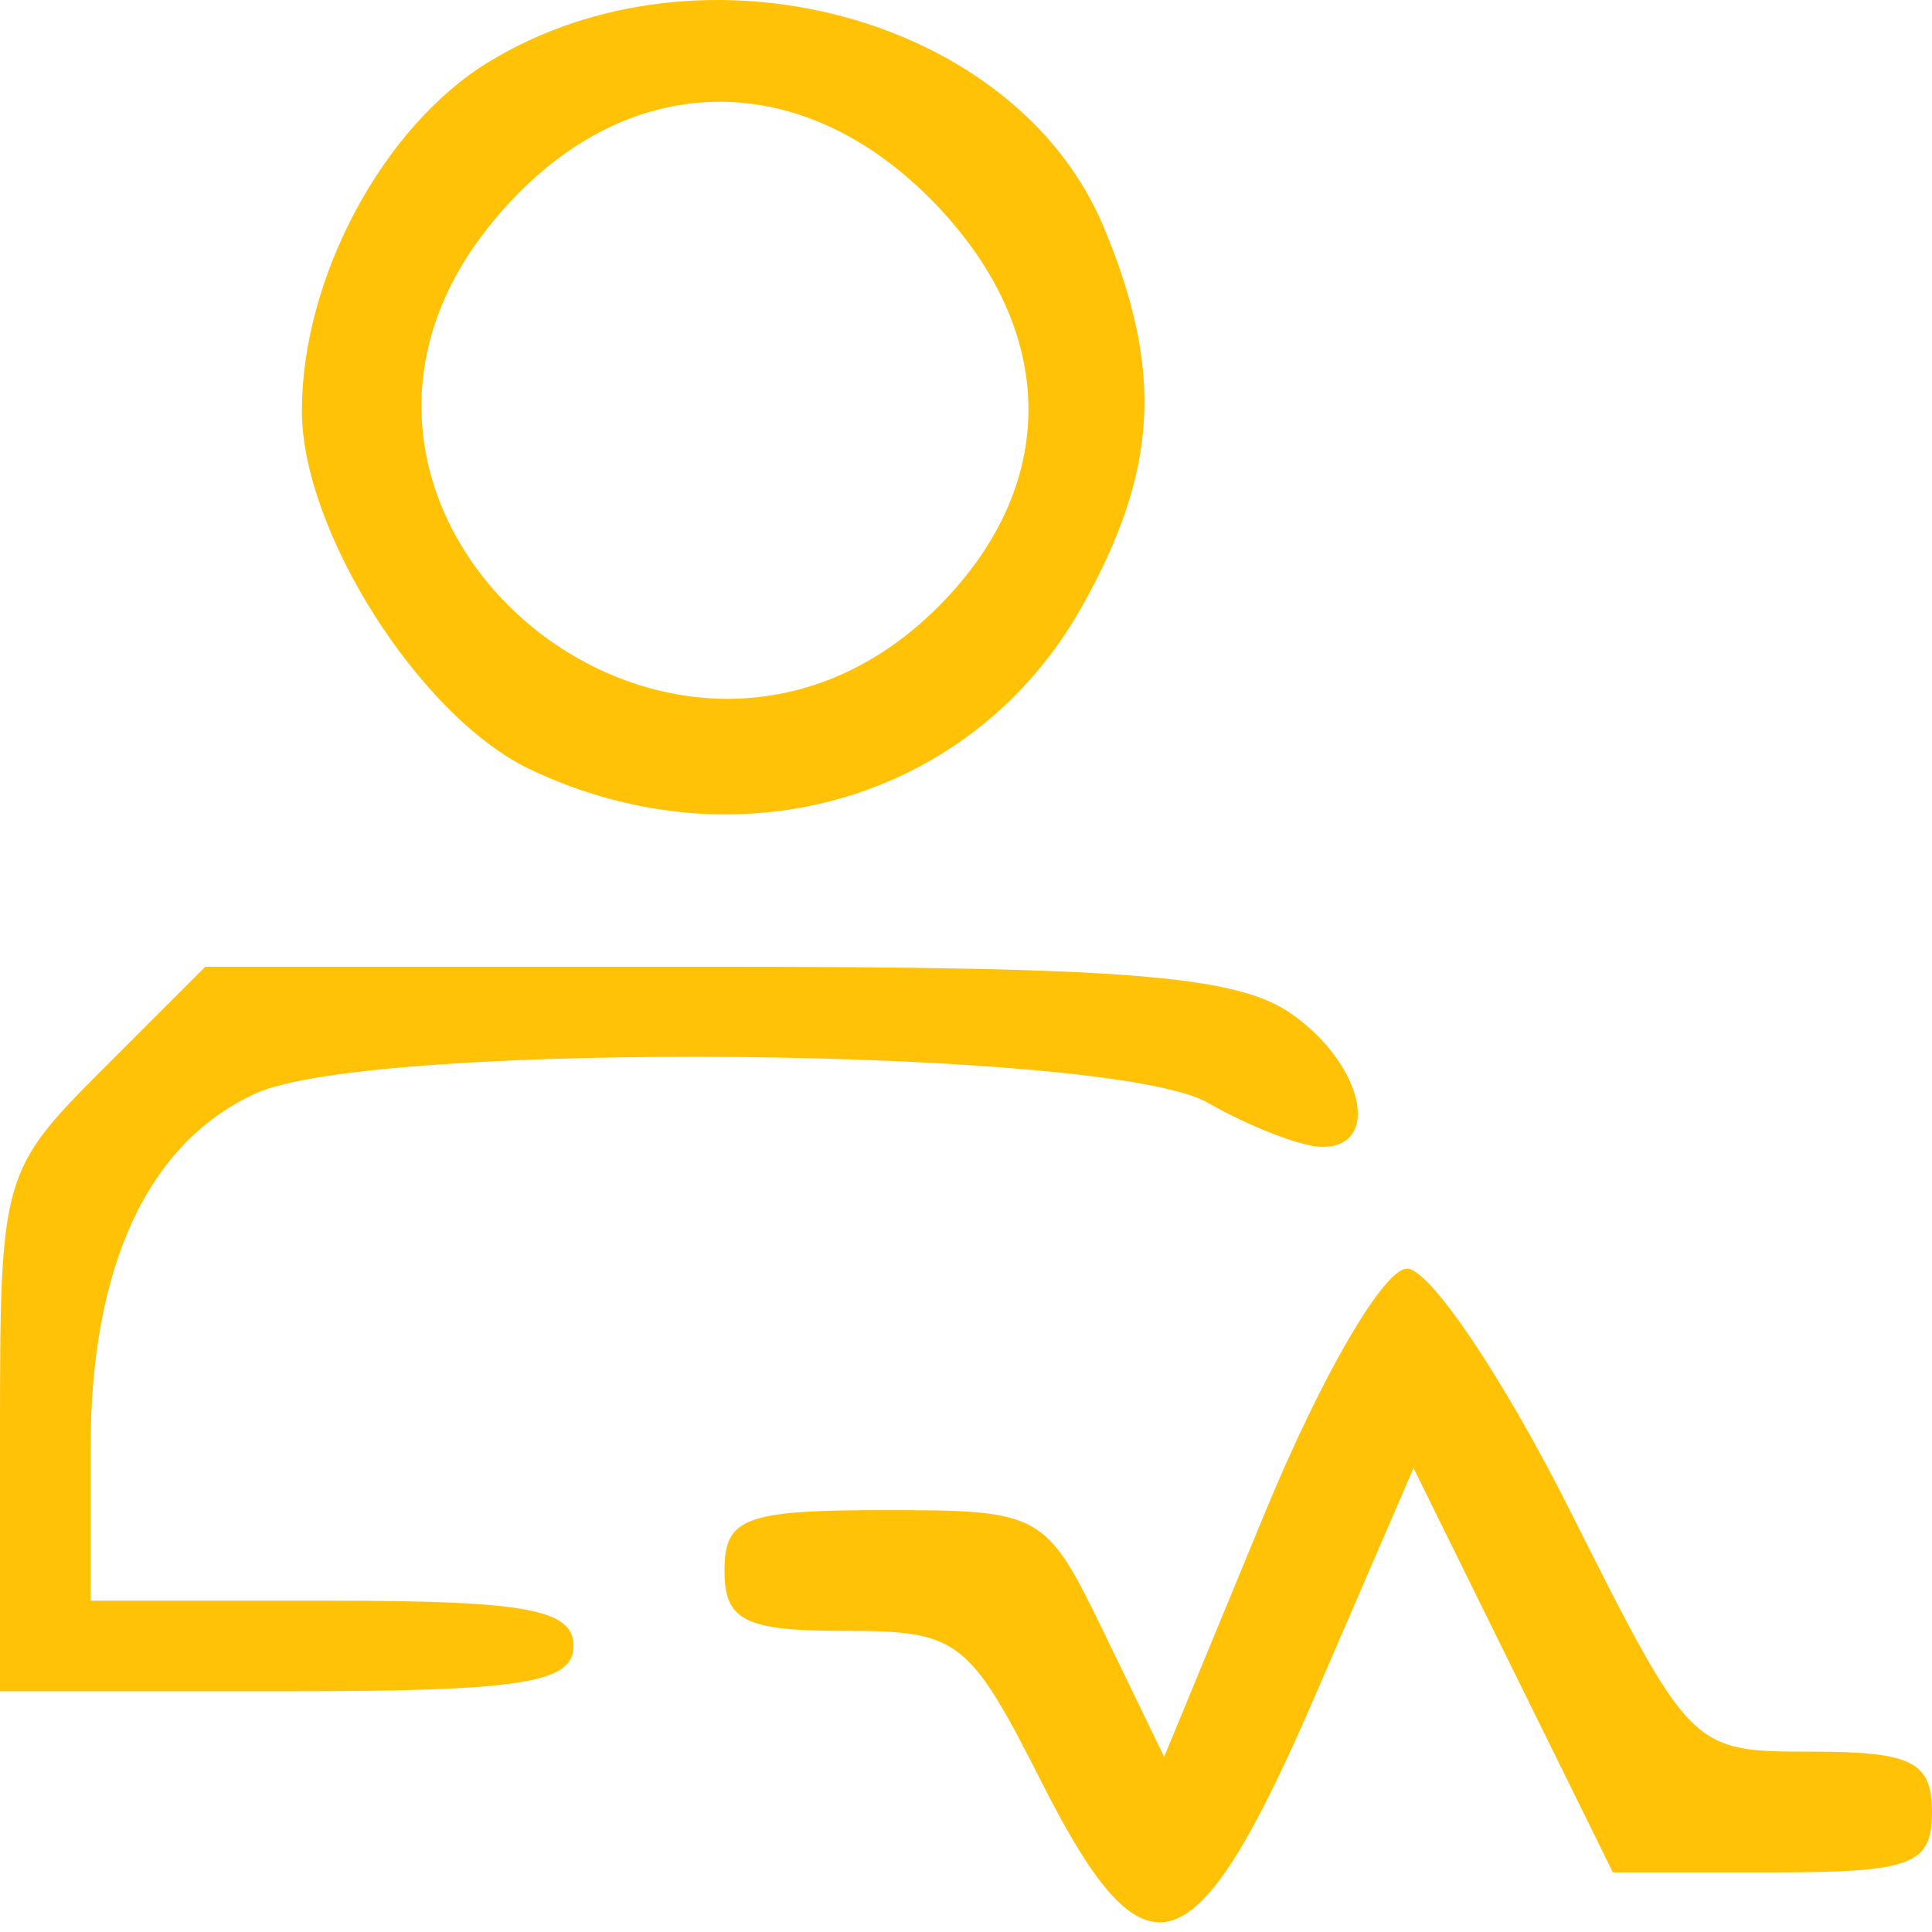 <svg width="64" height="64" viewBox="0 0 64 64" fill="none" xmlns="http://www.w3.org/2000/svg">
<path fill-rule="evenodd" clip-rule="evenodd" d="M16.19 2.051C12.688 4.186 10 9.204 10 13.607C10 17.601 13.921 23.76 17.565 25.489C24.48 28.77 32.252 26.479 35.836 20.103C38.364 15.606 38.555 12.288 36.56 7.515C33.642 0.531 23.253 -2.256 16.19 2.051ZM31.25 7.038C35.069 11.229 35.003 16.176 31.077 20.102C22.415 28.764 8.59 17.172 16.138 7.577C20.386 2.177 26.618 1.955 31.25 7.038ZM3.4 35.425C0.06 38.765 0 38.978 0 47.425V56.025H9.5C17.278 56.025 19 55.753 19 54.525C19 53.317 17.444 53.025 11 53.025H3V47.975C3 41.934 4.903 37.846 8.472 36.22C12.368 34.445 36.774 34.681 40 36.525C41.375 37.311 43.063 37.97 43.75 37.99C45.789 38.047 45.174 35.26 42.777 33.582C40.979 32.322 37.334 32.025 23.677 32.025H6.8L3.4 35.425ZM41.903 50.111L38.564 58.198L36.585 54.111C34.638 50.092 34.519 50.025 29.303 50.025C24.667 50.025 24 50.276 24 52.025C24 53.69 24.667 54.025 27.983 54.025C31.765 54.025 32.096 54.281 34.532 59.089C37.975 65.883 39.604 65.342 43.608 56.075L46.825 48.632L50.127 55.329L53.429 62.025H58.715C63.333 62.025 64 61.773 64 60.025C64 58.359 63.333 58.025 60.011 58.025C56.027 58.025 56.018 58.016 52 50.025C49.788 45.625 47.362 42.025 46.61 42.025C45.84 42.025 43.781 45.564 41.903 50.111Z" fill="#FFC207"/>
</svg>

